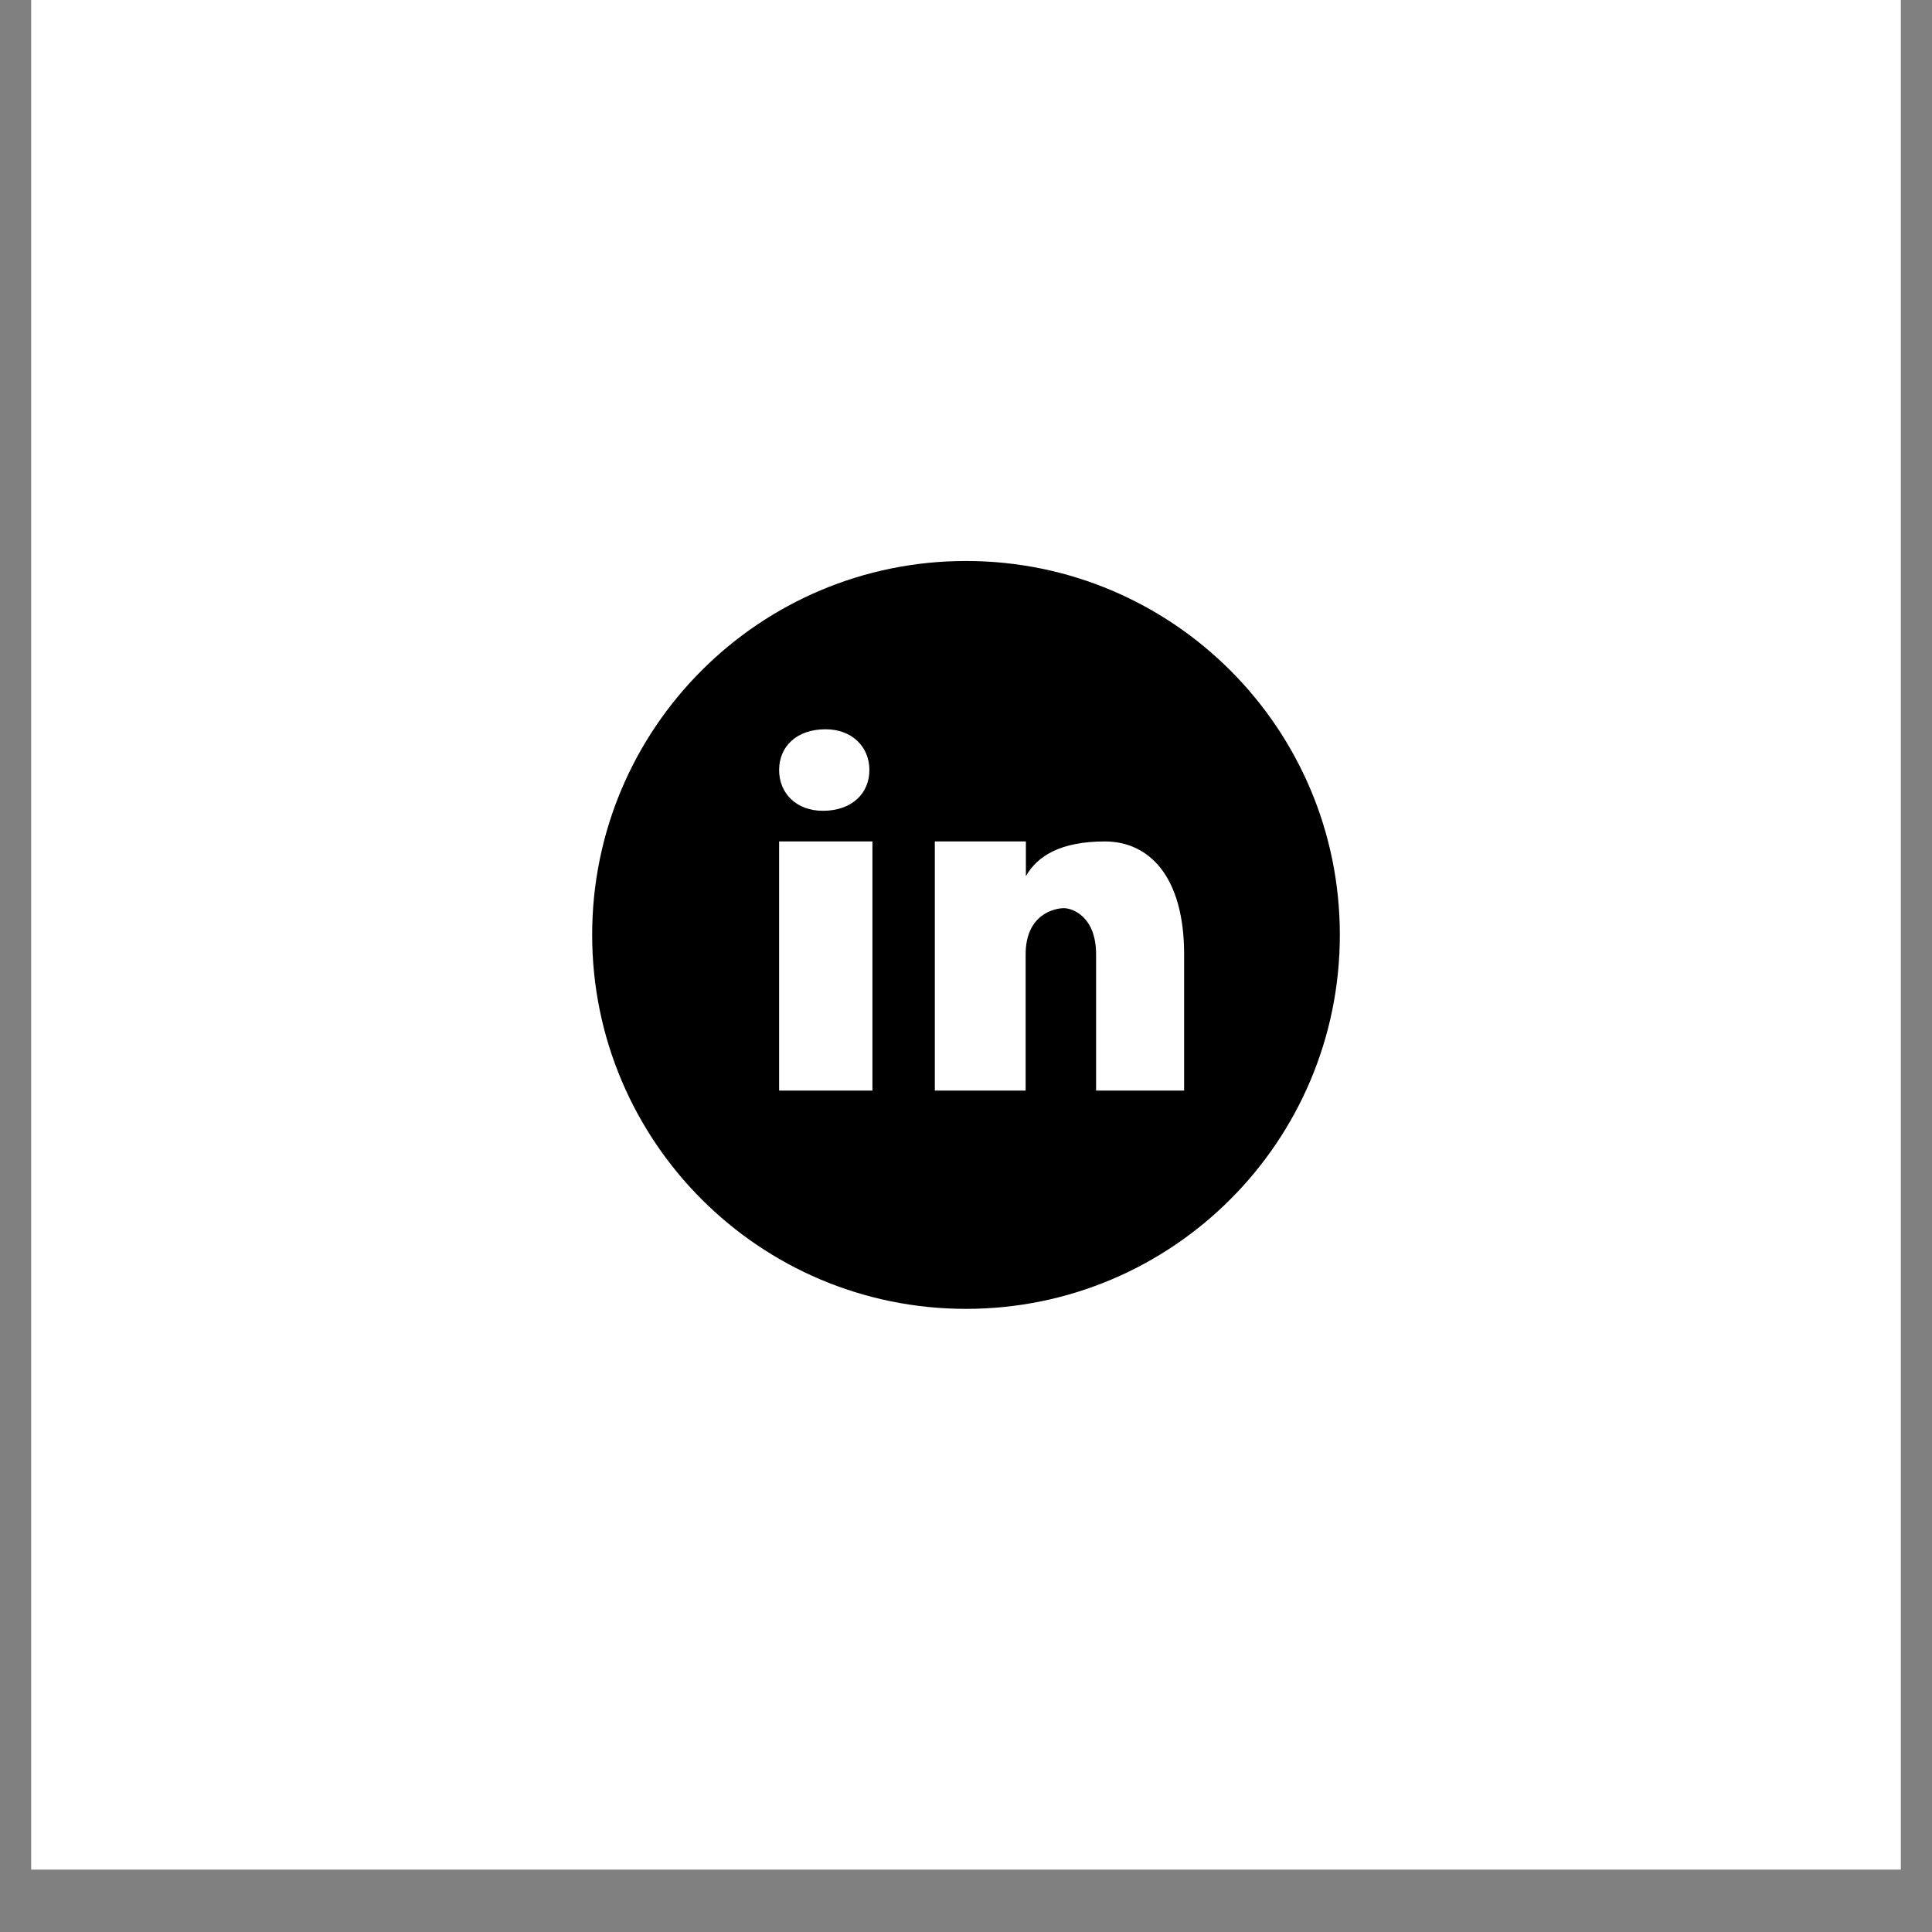 <svg xmlns="http://www.w3.org/2000/svg" width="30" viewBox="0 0 30 30" height="30" version="1.0"><rect x="0" y="0" width="30" height="30" fill="#808080" stroke="none"/><defs><clipPath id="a"><path d="M 0.484 0 L 29.516 0 L 29.516 29.031 L 0.484 29.031 Z M 0.484 0"/></clipPath><clipPath id="b"><path d="M 9.195 8.711 L 20.805 8.711 L 20.805 20.324 L 9.195 20.324 Z M 9.195 8.711"/></clipPath></defs><g clip-path="url(#a)"><path fill="#FFF" d="M 0.484 0 L 29.516 0 L 29.516 29.031 L 0.484 29.031 Z M 0.484 0"/></g><g clip-path="url(#b)"><path d="M 15 8.711 C 11.793 8.711 9.195 11.309 9.195 14.516 C 9.195 17.723 11.793 20.324 15 20.324 C 18.207 20.324 20.805 17.723 20.805 14.516 C 20.805 11.309 18.207 8.711 15 8.711 Z M 12.82 11.324 C 13.227 11.324 13.5 11.594 13.5 11.957 C 13.5 12.32 13.227 12.59 12.777 12.59 C 12.367 12.59 12.098 12.32 12.098 11.957 C 12.098 11.594 12.367 11.324 12.82 11.324 Z M 13.547 16.934 L 12.098 16.934 L 12.098 13.066 L 13.547 13.066 Z M 18.387 16.934 L 17.02 16.934 L 17.02 14.82 C 17.02 14.234 16.656 14.102 16.52 14.102 C 16.383 14.102 15.926 14.191 15.926 14.82 C 15.926 14.91 15.926 16.934 15.926 16.934 L 14.516 16.934 L 14.516 13.066 L 15.93 13.066 L 15.93 13.605 C 16.109 13.289 16.473 13.066 17.156 13.066 C 17.84 13.066 18.387 13.605 18.387 14.82 Z M 18.387 16.934"/></g></svg>